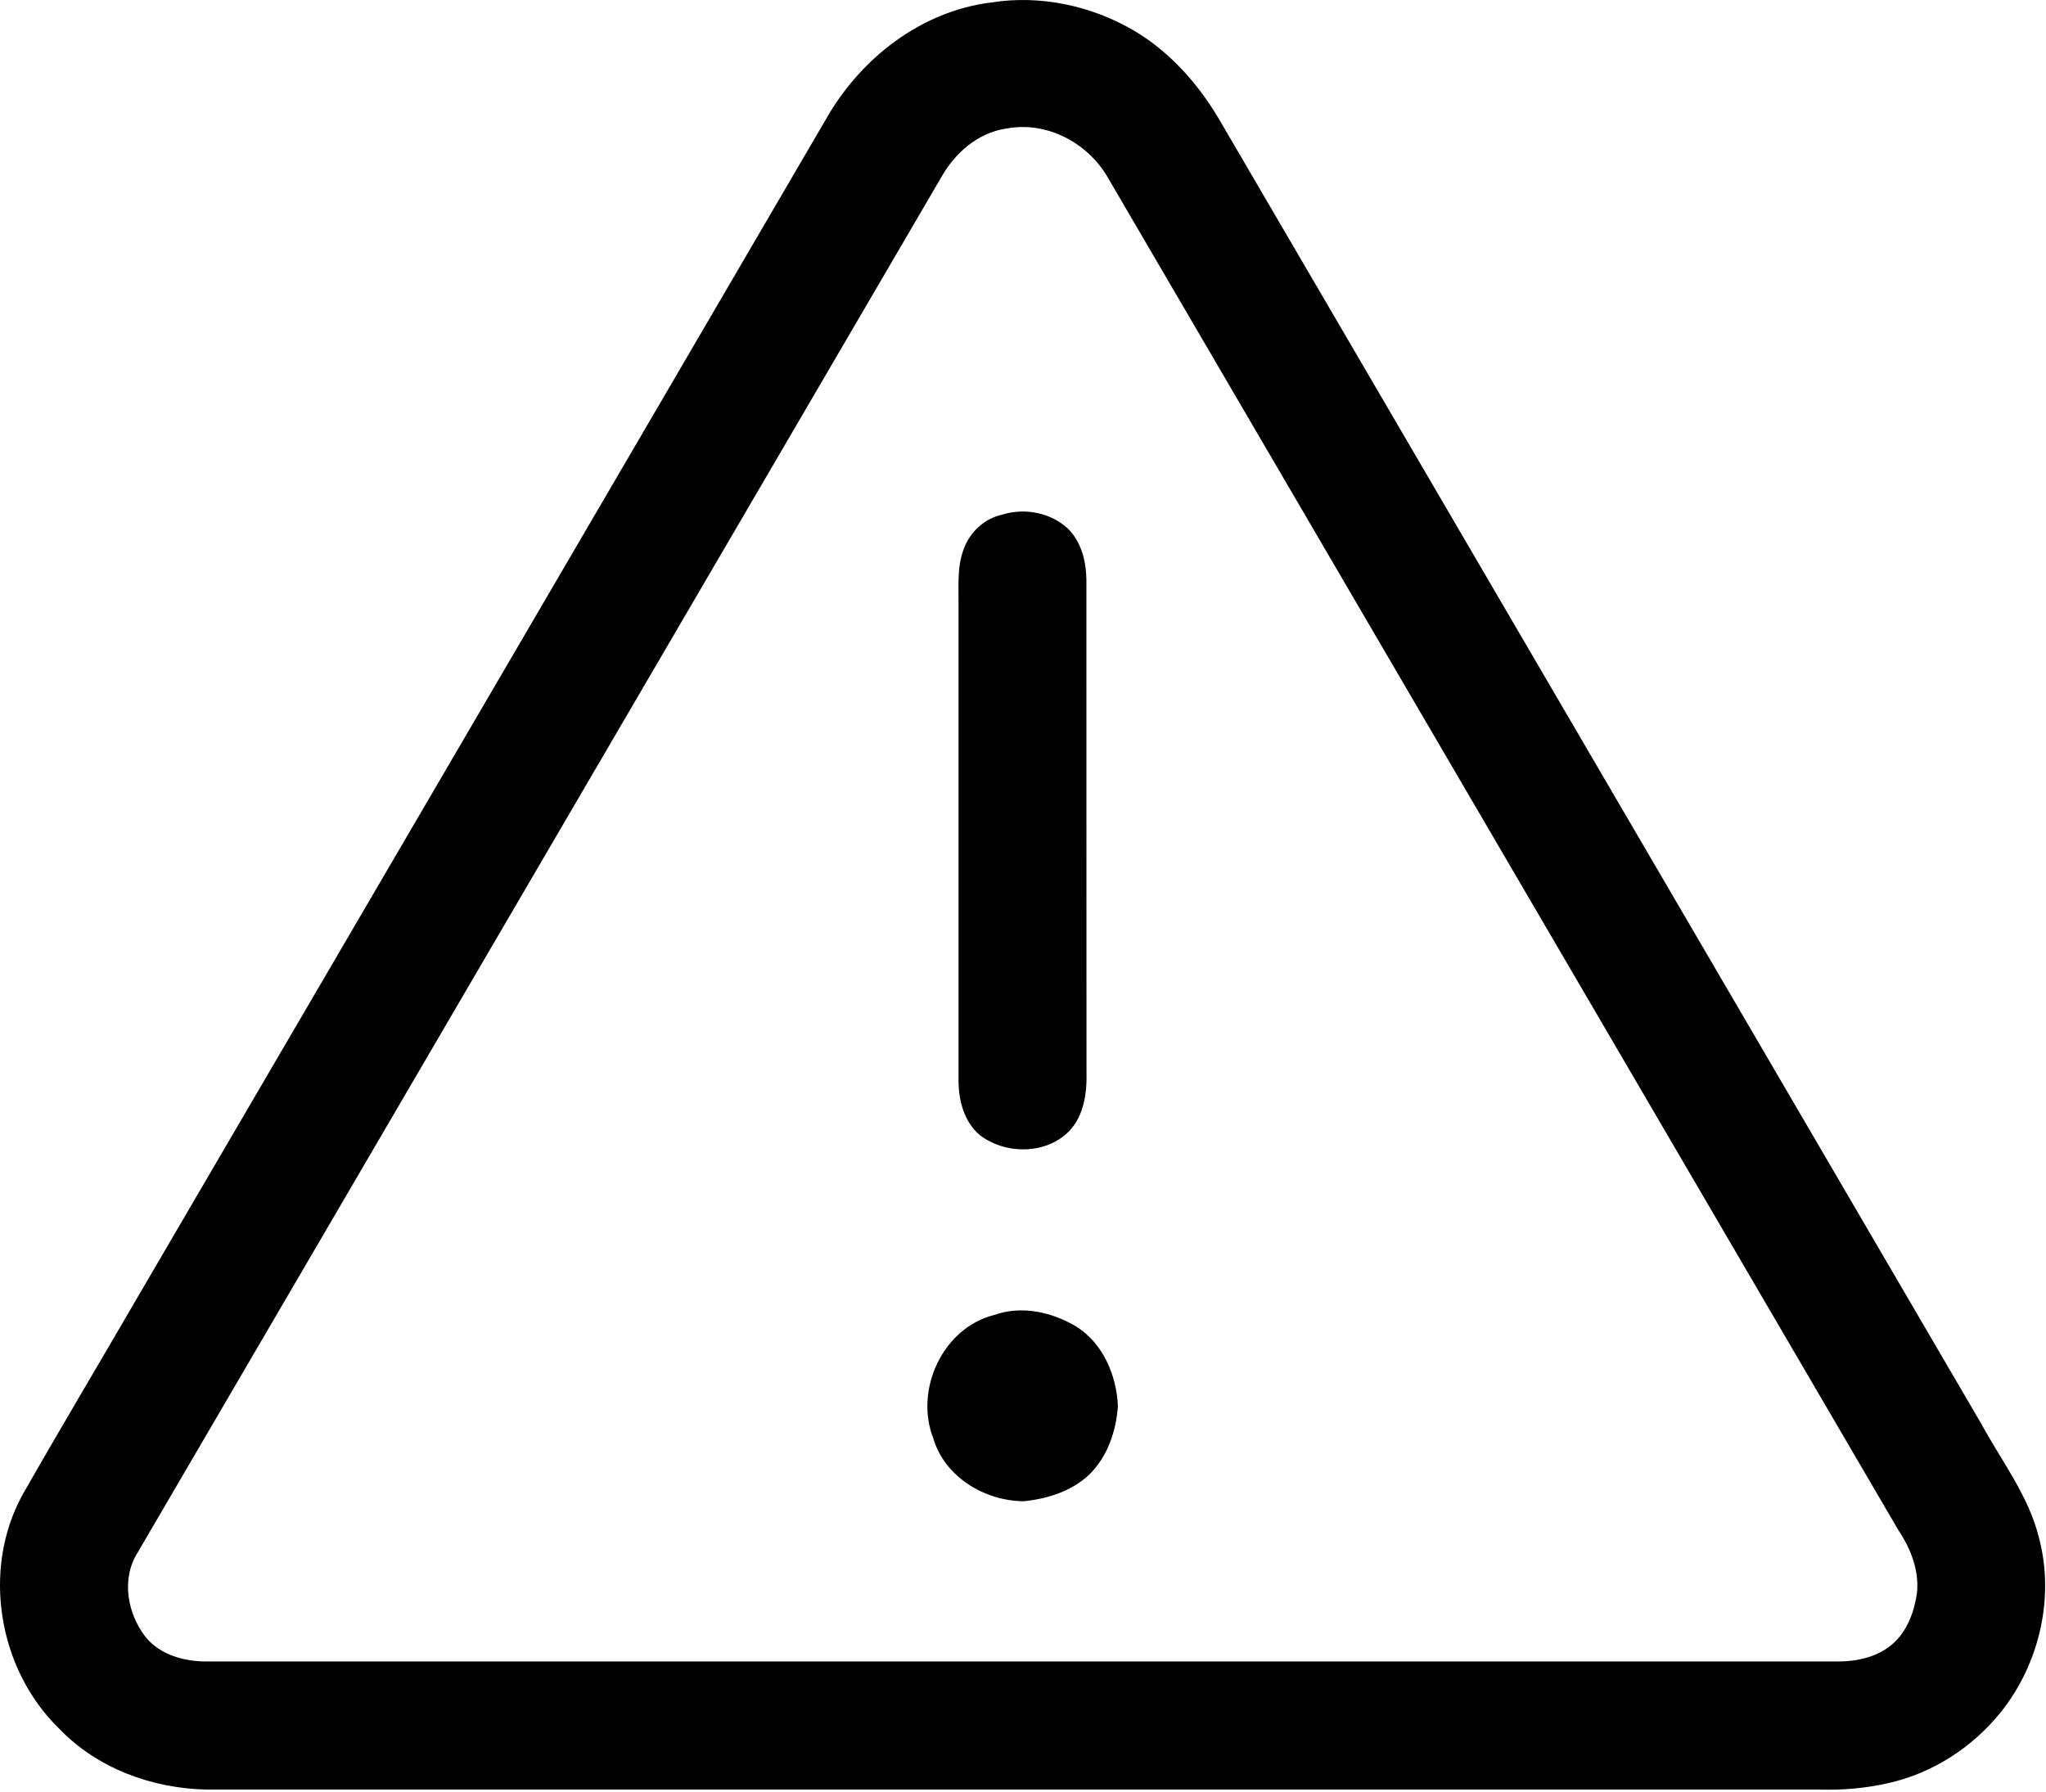 <!-- <svg viewBox="0 0 525 460" xmlns="http://www.w3.org/2000/svg" xml:space="preserve" fill-rule="evenodd" clip-rule="evenodd" stroke-linejoin="round" stroke-miterlimit="2"><path d="M254.442.624c12.49-1.98 25.6.84 36.48 7.2 9.07 5.35 16.29 13.41 21.66 22.38 65.24 111.74 130.56 223.42 195.79 335.16 5.25 9.66 12.26 18.63 14.88 29.5 3.99 15.29-.02 32.26-9.85 44.55-7.26 9.04-17.54 15.69-28.89 18.21-5.79 1.32-11.75 1.84-17.68 1.65-137.98-.01-275.96.01-413.94 0-13.94-.31-28-5.47-37.73-15.66-15.6-15.16-19.89-40.67-9.45-59.88 9.9-17.36 20.15-34.53 30.18-51.82 58.75-100.57 117.56-201.11 176.27-301.71 8.87-15.4 24.35-27.41 42.28-29.58m3.7 32.38c-7.26 1.09-13.16 6.3-16.65 12.55-68.69 117.62-137.44 235.22-206.14 352.84-4.33 6.79-2.69 15.85 2.16 21.91 3.71 4.42 9.71 6.07 15.29 6.1 139.71-.01 279.42-.01 419.13 0 4.91-.05 10.09-1.26 13.83-4.61 3.65-3.25 5.4-8.1 6.11-12.81.67-5.83-1.56-11.53-4.76-16.3-67.64-115.71-135.25-231.43-202.86-347.15-5.19-8.97-15.75-14.53-26.11-12.53Z" fill="#d4351c" fill-rule="nonzero"/><path d="M257.142 132.084c5.74-1.81 12.5-.55 16.92 3.62 3.43 3.4 4.65 8.4 4.71 13.1.03 42.02-.02 84.05.02 126.07.16 5.39-.56 11.38-4.48 15.45-5.95 6.05-16.32 6-22.9.99-4.12-3.49-5.52-9.16-5.45-14.36.01-40.68 0-81.36 0-122.03.04-4.64-.38-9.45 1.28-13.87 1.52-4.4 5.31-7.98 9.9-8.97ZM255.162 337.464c7.02-2.51 14.85-.72 21.08 3.03 6.82 4.32 10.26 12.49 10.61 20.32-.44 6.46-2.67 13.09-7.41 17.68-4.49 4.22-10.66 6.15-16.67 6.78-10.07-.02-20.42-6.23-23.32-16.23-4.83-12.41 2.49-28.32 15.71-31.58Z" fill="#d4351c" fill-rule="nonzero"/></svg> -->

<svg viewBox="0 0 525 460" xmlns="http://www.w3.org/2000/svg" xml:space="preserve" fill-rule="evenodd" clip-rule="evenodd" stroke-linejoin="round" stroke-miterlimit="2">
  <path d="M254.442.624c12.49-1.98 25.6.84 36.48 7.2 9.07 5.35 16.29 13.41 21.66 22.38 65.24 111.74 130.56 223.42 195.79 335.16 5.25 9.66 12.26 18.63 14.88 29.5 3.99 15.29-.02 32.26-9.85 44.55-7.26 9.04-17.54 15.69-28.89 18.21-5.79 1.32-11.75 1.84-17.68 1.65-137.98-.01-275.96.01-413.94 0-13.94-.31-28-5.47-37.73-15.66-15.6-15.16-19.89-40.67-9.45-59.88 9.9-17.36 20.15-34.53 30.18-51.82 58.75-100.57 117.56-201.11 176.27-301.71 8.87-15.4 24.35-27.41 42.28-29.58m3.7 32.38c-7.26 1.09-13.16 6.3-16.65 12.55-68.69 117.62-137.44 235.22-206.14 352.84-4.33 6.79-2.69 15.85 2.16 21.91 3.71 4.42 9.71 6.07 15.29 6.1 139.71-.01 279.42-.01 419.13 0 4.91-.05 10.09-1.26 13.83-4.61 3.65-3.25 5.4-8.1 6.11-12.81.67-5.83-1.56-11.53-4.76-16.3-67.64-115.71-135.25-231.43-202.86-347.15-5.19-8.97-15.75-14.53-26.11-12.53Z" fill-rule="nonzero"/>
  <path d="M257.142 132.084c5.74-1.81 12.5-.55 16.92 3.62 3.43 3.4 4.65 8.4 4.71 13.1.03 42.02-.02 84.05.02 126.07.16 5.39-.56 11.38-4.48 15.45-5.95 6.05-16.32 6-22.9.99-4.12-3.49-5.52-9.16-5.45-14.36.01-40.68 0-81.36 0-122.03.04-4.64-.38-9.45 1.28-13.87 1.52-4.4 5.31-7.98 9.9-8.97ZM255.162 337.464c7.02-2.51 14.85-.72 21.08 3.03 6.82 4.32 10.26 12.49 10.61 20.32-.44 6.46-2.67 13.09-7.41 17.68-4.49 4.22-10.66 6.15-16.67 6.78-10.07-.02-20.42-6.23-23.32-16.23-4.83-12.41 2.49-28.32 15.71-31.58Z" fill-rule="nonzero"/>
</svg>